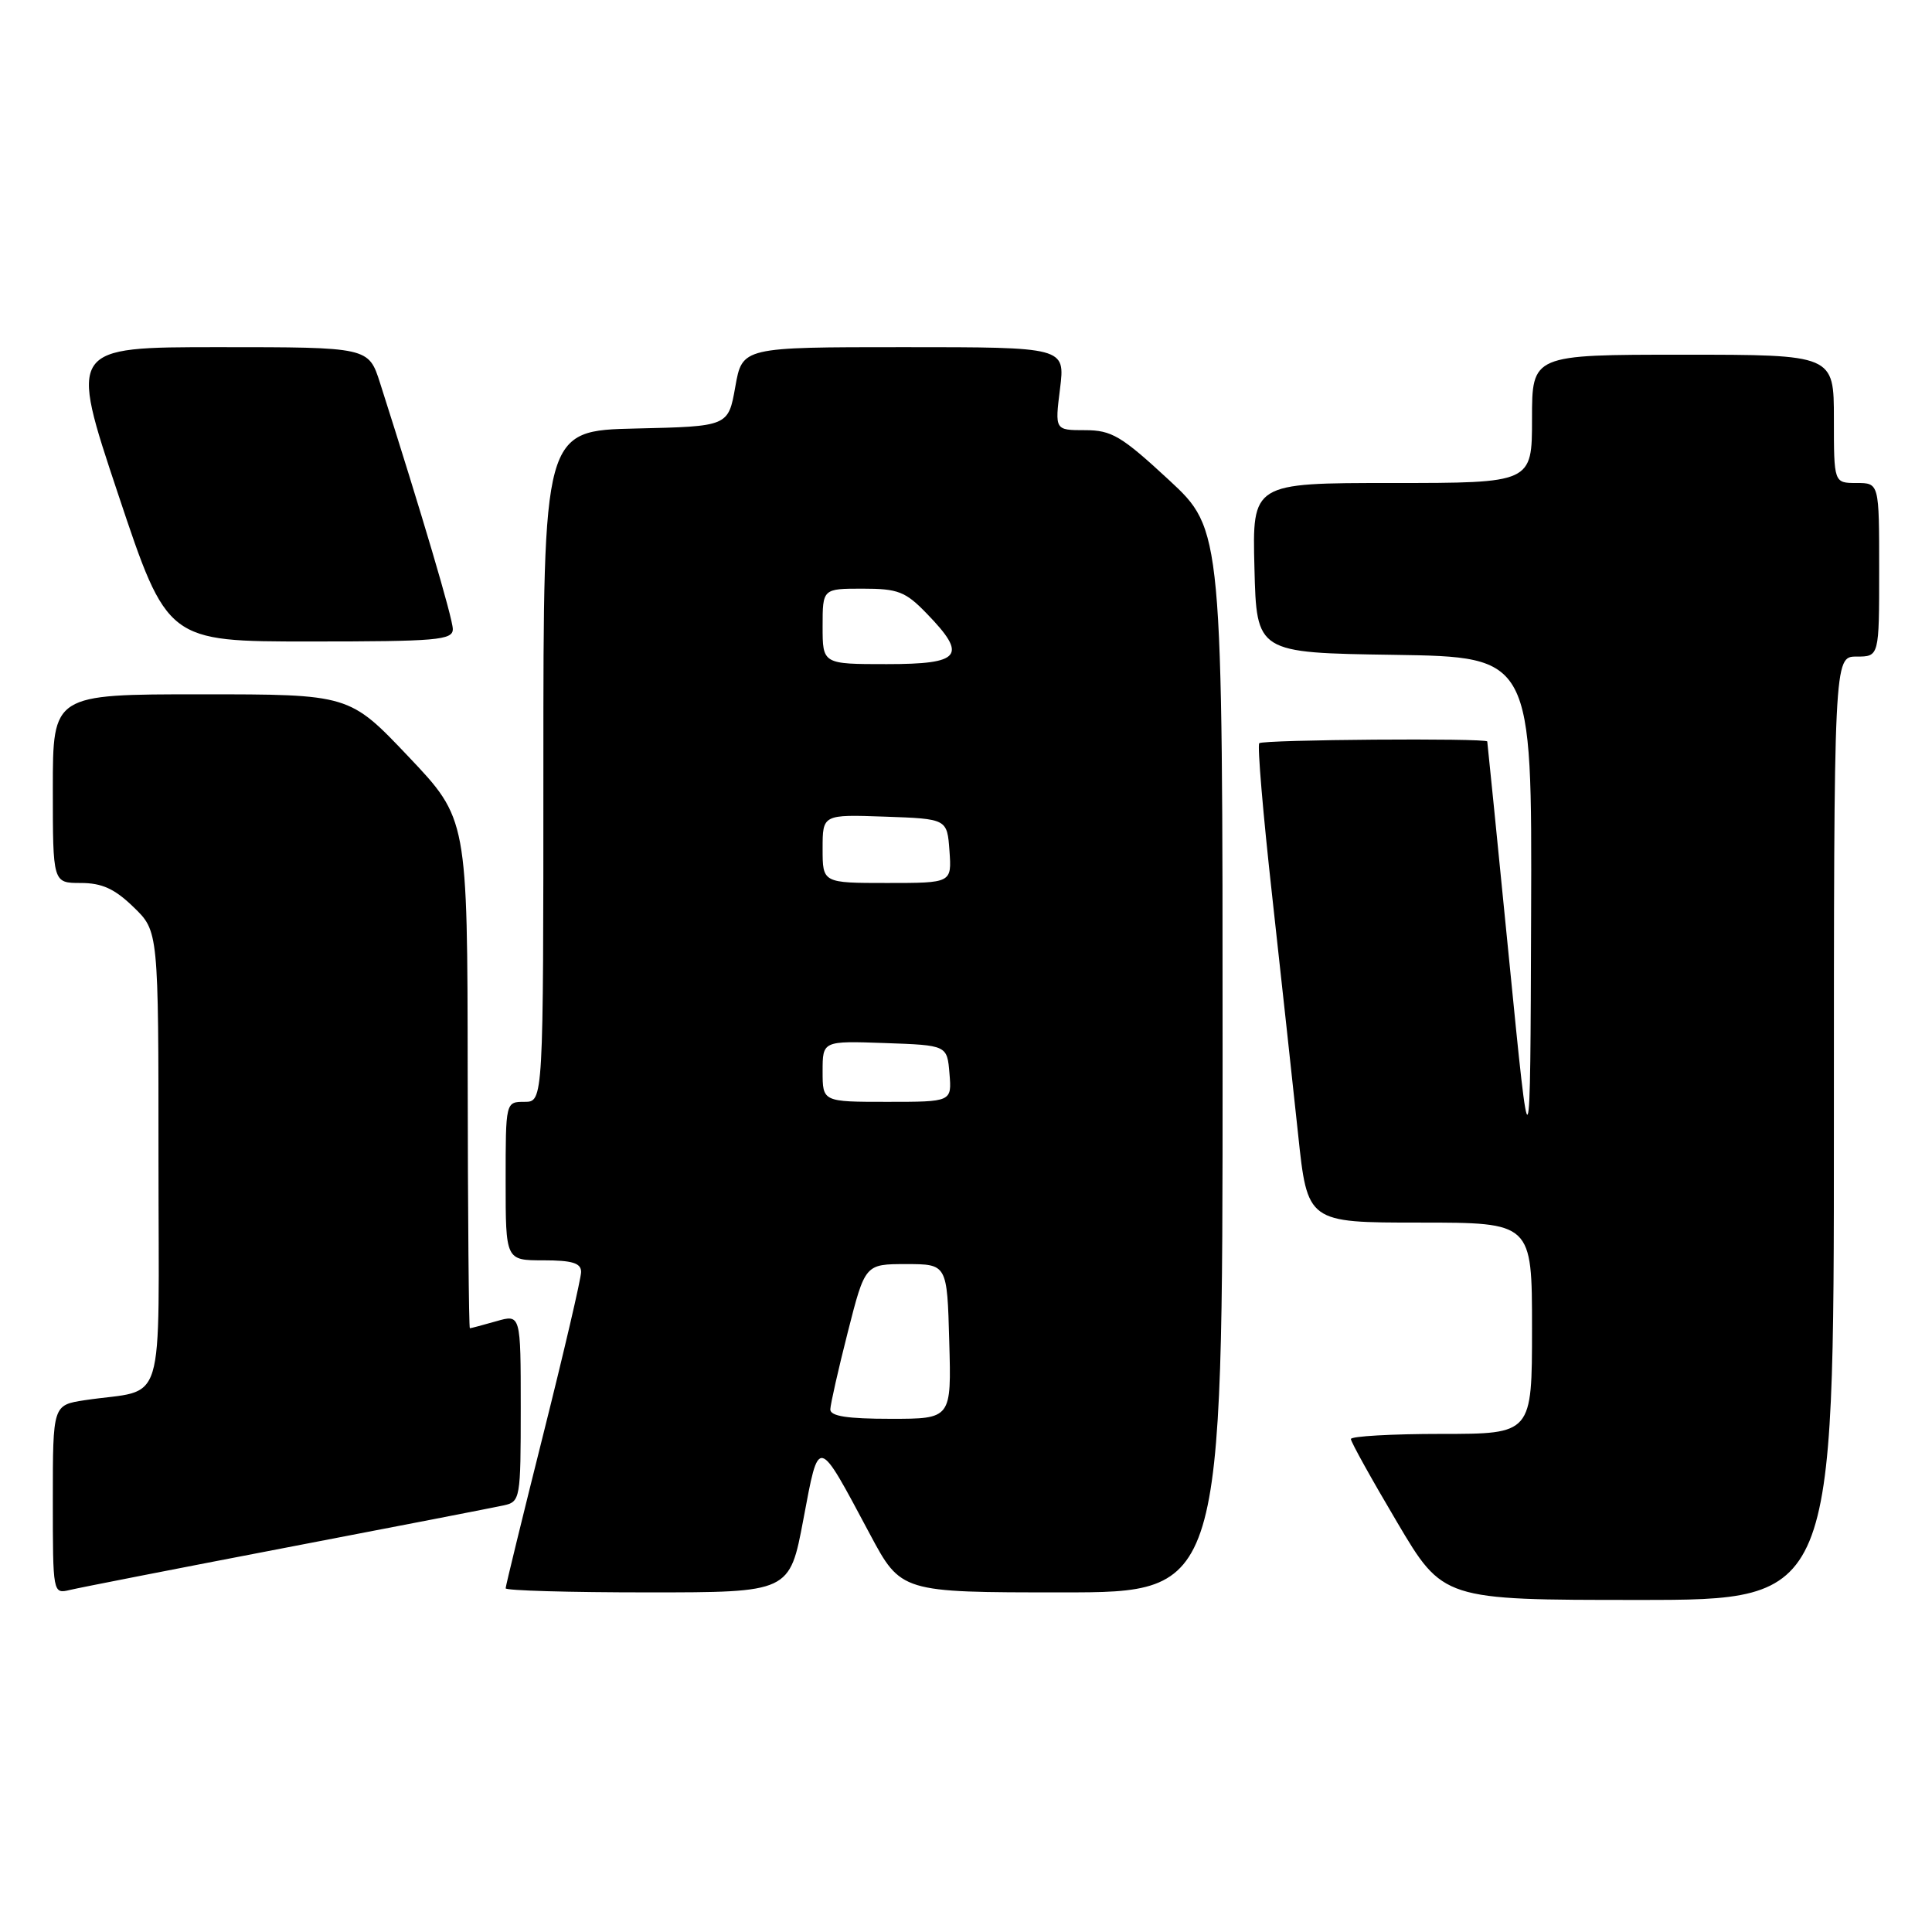 <?xml version="1.0" encoding="UTF-8" standalone="no"?>
<!DOCTYPE svg PUBLIC "-//W3C//DTD SVG 1.1//EN" "http://www.w3.org/Graphics/SVG/1.1/DTD/svg11.dtd" >
<svg xmlns="http://www.w3.org/2000/svg" xmlns:xlink="http://www.w3.org/1999/xlink" version="1.1" viewBox="0 0 256 256">
 <g >
 <path fill="currentColor"
d=" M 243.00 149.50 C 243.00 87.00 243.00 87.00 246.00 87.00 C 249.00 87.00 249.00 87.00 249.00 75.50 C 249.00 64.00 249.00 64.00 246.00 64.00 C 243.00 64.00 243.00 64.00 243.00 55.50 C 243.00 47.00 243.00 47.00 223.00 47.00 C 203.00 47.00 203.00 47.00 203.00 55.50 C 203.00 64.00 203.00 64.00 184.47 64.00 C 165.93 64.00 165.93 64.00 166.22 75.25 C 166.50 86.50 166.50 86.50 184.75 86.77 C 203.00 87.05 203.00 87.05 202.88 121.27 C 202.77 155.50 202.77 155.50 199.95 127.00 C 198.40 111.32 197.10 98.39 197.07 98.25 C 196.94 97.78 167.33 98.00 166.86 98.48 C 166.59 98.74 167.36 107.85 168.57 118.73 C 169.77 129.60 171.31 143.79 172.00 150.25 C 173.24 162.00 173.24 162.00 188.12 162.00 C 203.00 162.00 203.00 162.00 203.00 176.00 C 203.00 190.00 203.00 190.00 191.00 190.00 C 184.40 190.00 179.00 190.31 179.00 190.68 C 179.00 191.06 181.75 196.01 185.11 201.68 C 191.21 212.00 191.21 212.00 217.11 212.00 C 243.00 212.00 243.00 212.00 243.00 149.50 Z  M 38.00 205.05 C 52.58 202.26 65.51 199.74 66.75 199.47 C 68.94 198.98 69.00 198.61 69.00 186.55 C 69.00 174.14 69.00 174.14 65.76 175.07 C 63.97 175.58 62.40 176.00 62.26 176.00 C 62.12 176.00 61.99 160.81 61.97 142.25 C 61.94 108.50 61.94 108.50 54.12 100.25 C 46.29 92.00 46.29 92.00 26.65 92.00 C 7.00 92.00 7.00 92.00 7.00 104.50 C 7.00 117.00 7.00 117.00 10.70 117.00 C 13.51 117.00 15.20 117.77 17.70 120.20 C 21.00 123.39 21.00 123.39 21.00 153.62 C 21.00 187.69 22.16 183.89 11.25 185.53 C 7.00 186.18 7.00 186.18 7.00 198.70 C 7.00 211.17 7.01 211.21 9.25 210.68 C 10.49 210.38 23.42 207.85 38.00 205.05 Z  M 106.45 201.33 C 108.55 190.21 108.25 190.15 115.25 203.25 C 119.39 211.00 119.39 211.00 140.69 211.00 C 162.00 211.00 162.00 211.00 162.00 140.59 C 162.00 70.19 162.00 70.19 154.88 63.59 C 148.58 57.76 147.30 57.00 143.76 57.00 C 139.77 57.00 139.77 57.00 140.46 51.50 C 141.14 46.00 141.14 46.00 119.75 46.00 C 98.36 46.00 98.36 46.00 97.43 51.25 C 96.50 56.50 96.50 56.50 84.25 56.78 C 72.00 57.06 72.00 57.06 72.00 101.53 C 72.00 146.00 72.00 146.00 69.50 146.00 C 67.00 146.00 67.00 146.00 67.00 156.50 C 67.00 167.00 67.00 167.00 72.00 167.00 C 75.83 167.00 77.00 167.36 77.00 168.54 C 77.00 169.38 74.75 179.04 72.00 190.00 C 69.25 200.96 67.00 210.17 67.00 210.46 C 67.00 210.76 75.47 211.00 85.82 211.00 C 104.63 211.00 104.63 211.00 106.45 201.33 Z  M 60.00 83.36 C 60.00 81.96 55.89 68.07 50.36 50.75 C 48.84 46.00 48.84 46.00 29.00 46.00 C 9.15 46.00 9.15 46.00 15.66 65.50 C 22.17 85.00 22.17 85.00 41.09 85.00 C 57.93 85.00 60.00 84.82 60.00 83.36 Z  M 110.02 186.75 C 110.04 186.06 111.08 181.45 112.34 176.50 C 114.63 167.50 114.63 167.50 120.06 167.50 C 125.50 167.50 125.50 167.50 125.78 177.75 C 126.07 188.00 126.07 188.00 118.03 188.00 C 112.26 188.00 110.01 187.65 110.02 186.75 Z  M 109.00 141.96 C 109.00 137.92 109.00 137.92 117.25 138.21 C 125.50 138.50 125.50 138.50 125.81 142.25 C 126.12 146.00 126.12 146.00 117.56 146.00 C 109.00 146.00 109.00 146.00 109.00 141.96 Z  M 109.00 112.46 C 109.00 107.92 109.00 107.92 117.25 108.21 C 125.50 108.50 125.50 108.50 125.81 112.75 C 126.11 117.00 126.11 117.00 117.56 117.00 C 109.00 117.00 109.00 117.00 109.00 112.46 Z  M 109.00 83.00 C 109.00 78.00 109.00 78.00 114.30 78.00 C 118.99 78.00 119.98 78.38 122.80 81.30 C 128.24 86.91 127.37 88.00 117.50 88.00 C 109.00 88.00 109.00 88.00 109.00 83.00 Z "/>
</g>
</svg>